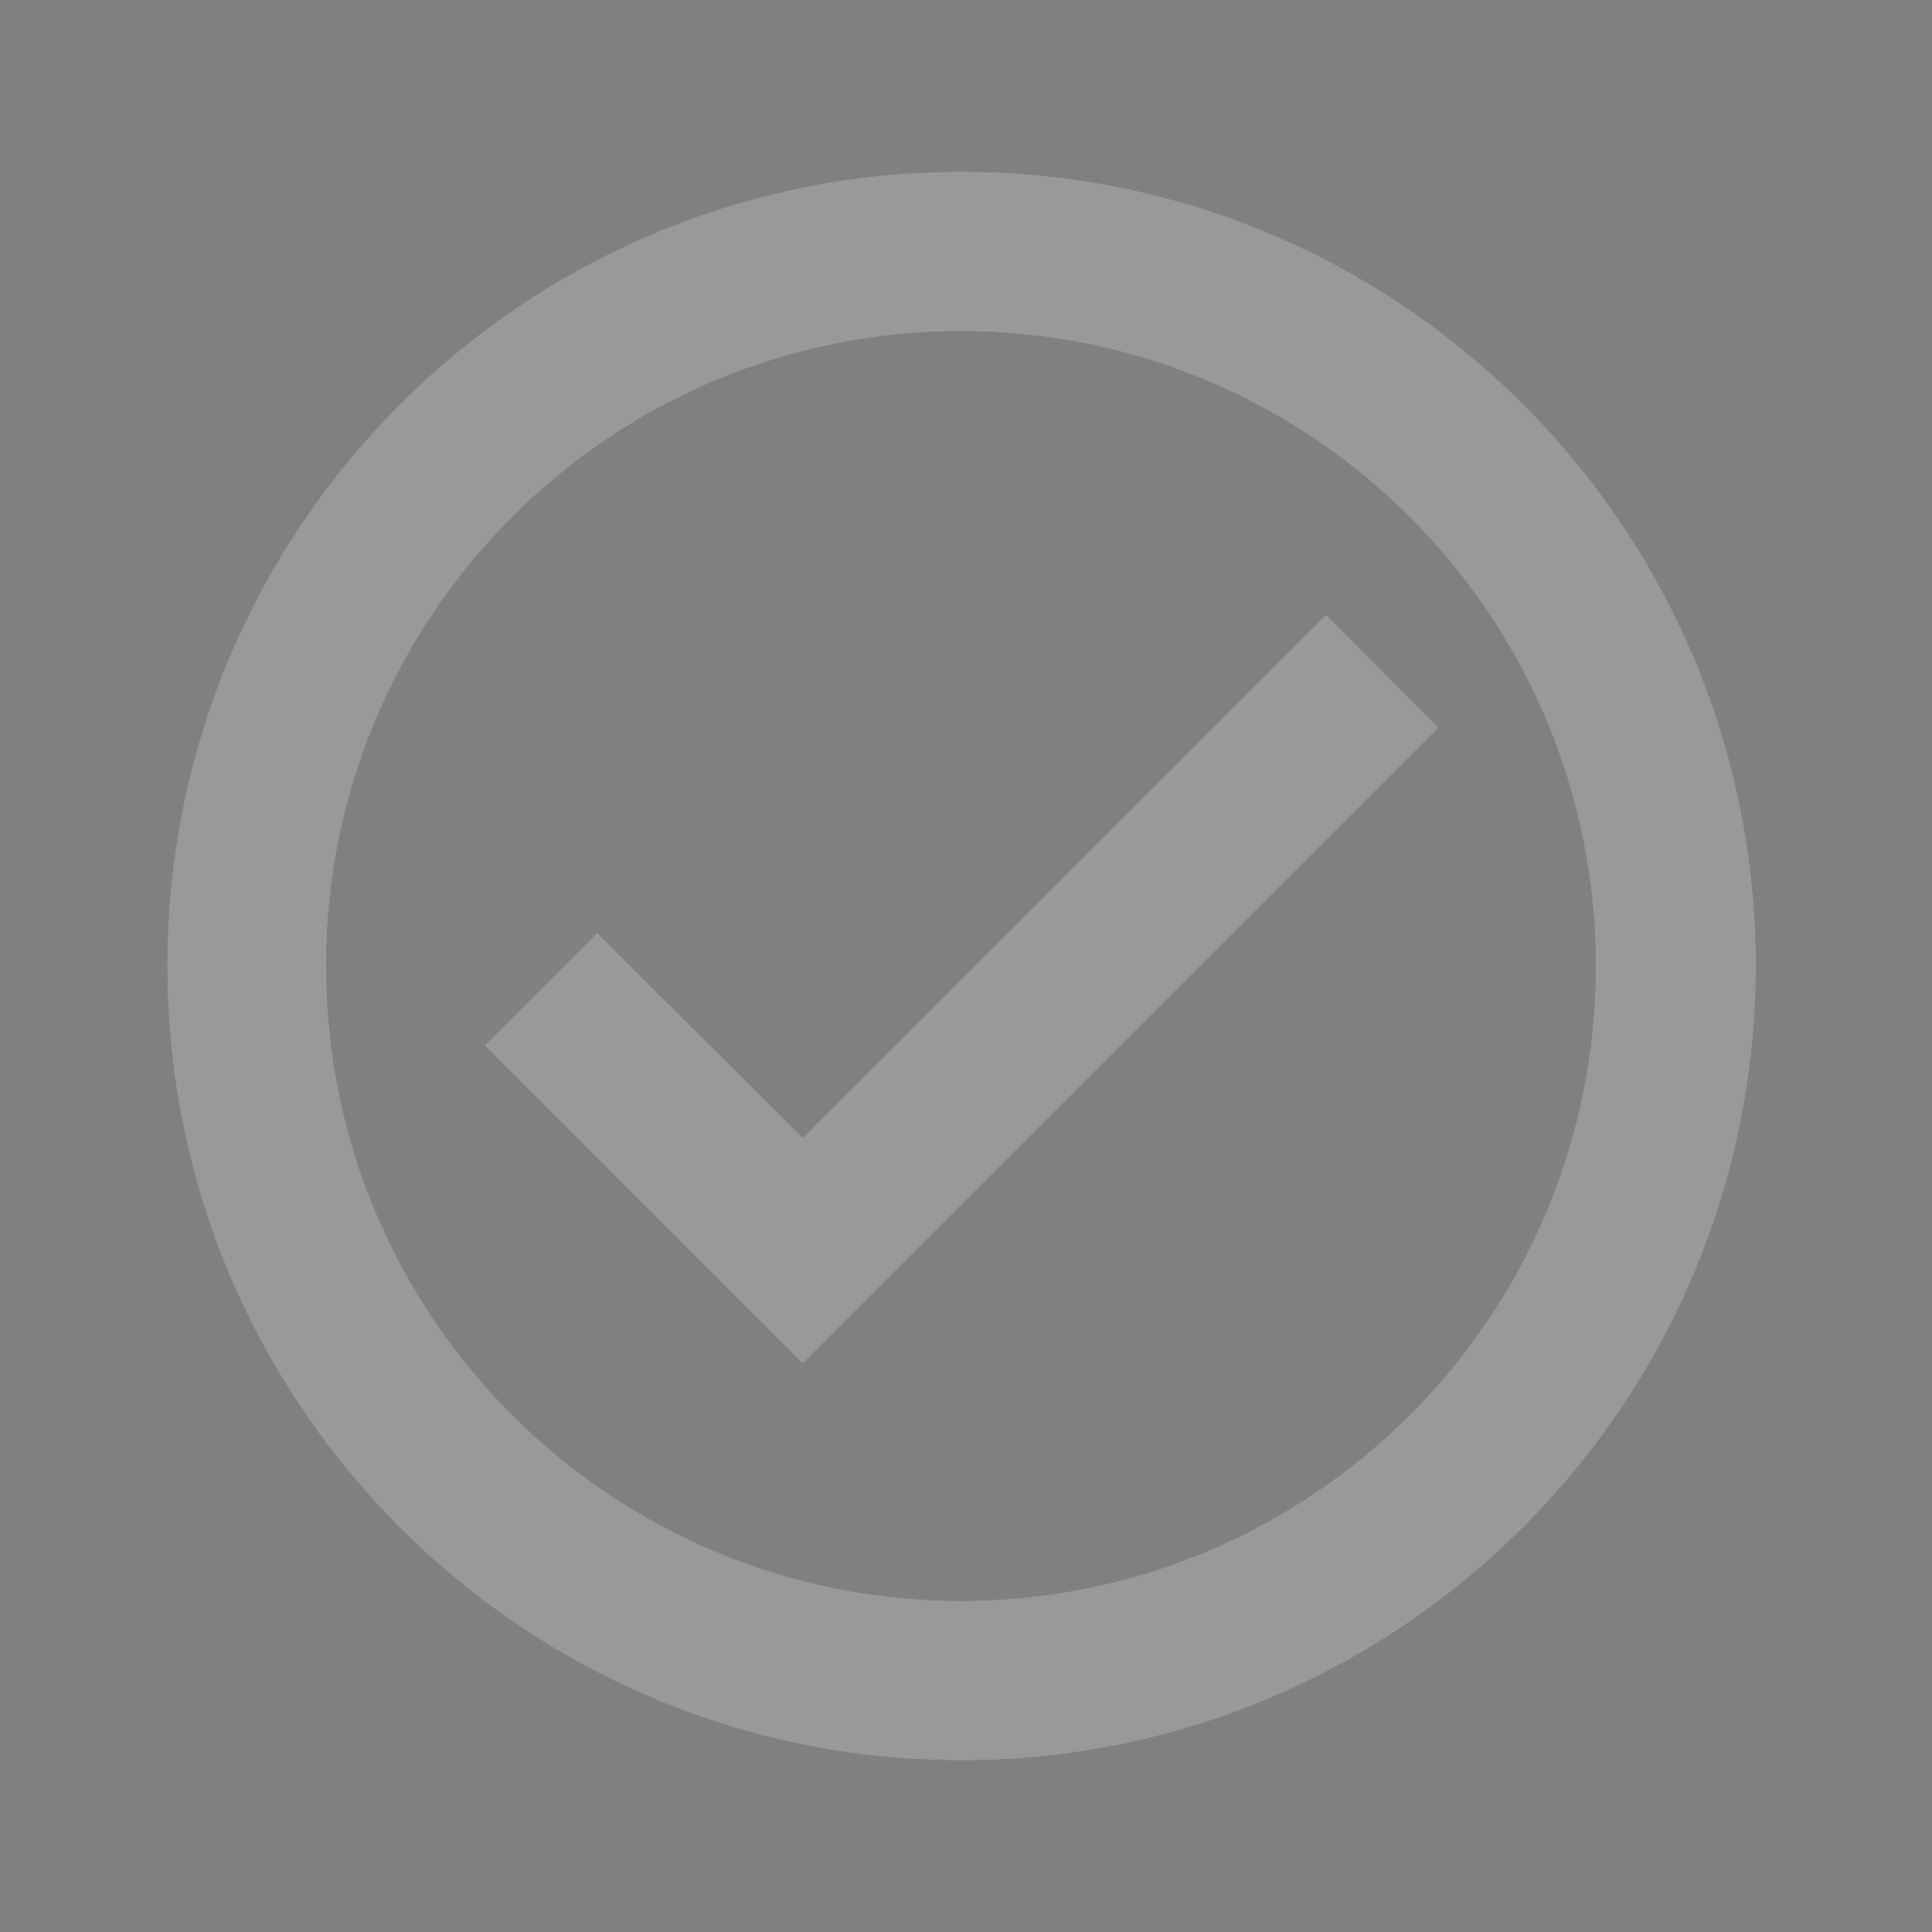 <svg width="73" height="73" viewBox="0 0 73 73" fill="none" xmlns="http://www.w3.org/2000/svg">
<rect x="0" y="0" width="73" height="73" fill="#808080" stroke="none"/>
<path d="M36.333 66.5C19.765 66.5 6.333 53.069 6.333 36.5C6.333 19.931 19.765 6.5 36.333 6.5C52.902 6.5 66.333 19.931 66.333 36.5C66.315 53.061 52.894 66.482 36.333 66.5ZM36.285 60.5H36.333C49.583 60.487 60.316 49.738 60.309 36.488C60.302 23.238 49.559 12.5 36.309 12.5C23.059 12.5 12.316 23.238 12.309 36.488C12.302 49.738 23.035 60.487 36.285 60.5ZM30.333 51.5L18.333 39.5L22.563 35.27L30.333 43.01L50.103 23.24L54.333 27.5L30.333 51.5Z" fill="white"/>
<path d="M36.333 66.5C19.765 66.5 6.333 53.069 6.333 36.5C6.333 19.931 19.765 6.5 36.333 6.5C52.902 6.5 66.333 19.931 66.333 36.5C66.315 53.061 52.894 66.482 36.333 66.5ZM36.285 60.5H36.333C49.583 60.487 60.316 49.738 60.309 36.488C60.302 23.238 49.559 12.5 36.309 12.5C23.059 12.5 12.316 23.238 12.309 36.488C12.302 49.738 23.035 60.487 36.285 60.5ZM30.333 51.5L18.333 39.5L22.563 35.27L30.333 43.01L50.103 23.24L54.333 27.5L30.333 51.5Z" fill="black" fill-opacity="0.4"/>
</svg>
